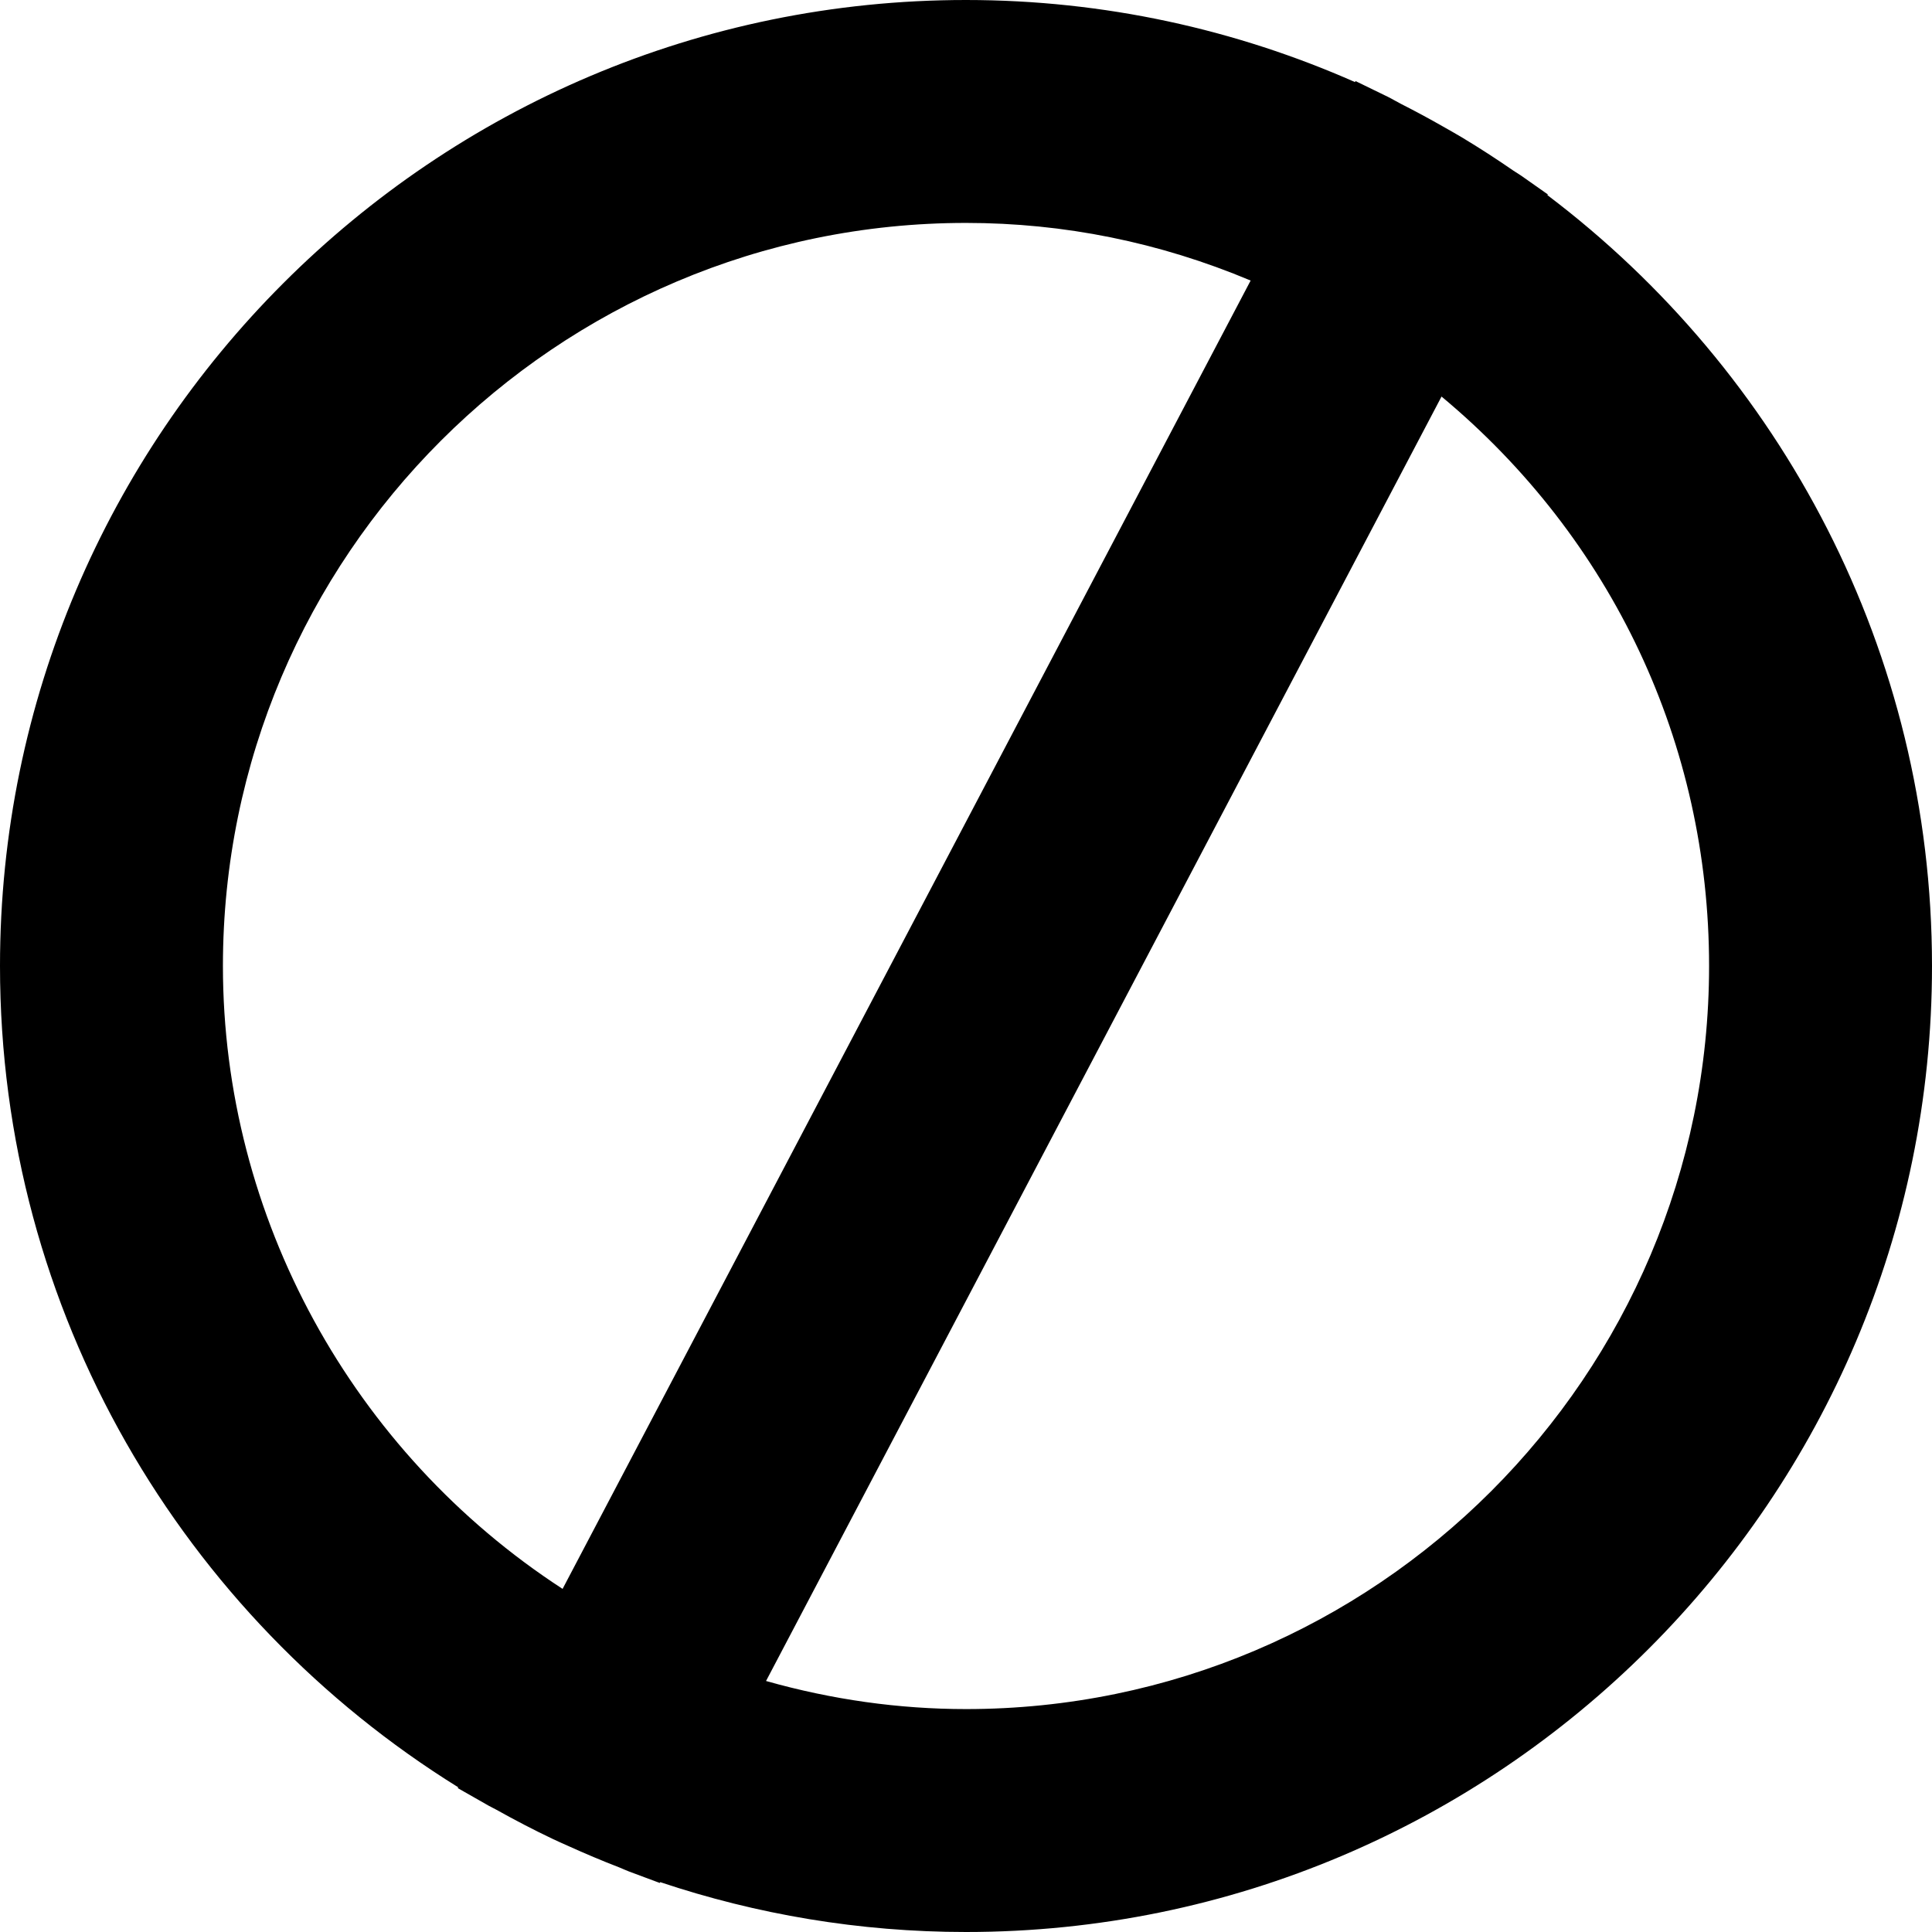 <?xml version="1.0" encoding="iso-8859-1"?>
<!-- Generator: Adobe Illustrator 19.0.0, SVG Export Plug-In . SVG Version: 6.00 Build 0)  -->
<svg version="1.1" id="Capa_1" xmlns="http://www.w3.org/2000/svg" xmlns:xlink="http://www.w3.org/1999/xlink" x="0px" y="0px"
	 viewBox="0 0 52 52" style="enable-background:new 0 0 52 52;" xml:space="preserve">
<g>
	<g>
		<path d="M41.649,5.252l0.01-0.02l-0.718-0.505c-0.068-0.048-0.14-0.087-0.208-0.134c-0.45-0.311-0.91-0.609-1.38-0.892
			c-0.169-0.102-0.34-0.196-0.511-0.294c-0.373-0.213-0.752-0.417-1.136-0.612c-0.118-0.06-0.233-0.131-0.351-0.189l-0.871-0.424
			L36.47,2.209C33.264,0.793,29.724,0,26,0C11.664,0,0,11.663,0,26c0,9.326,4.938,17.516,12.333,22.105l-0.012,0.022l0.841,0.479
			c0.062,0.035,0.126,0.063,0.188,0.098c0.505,0.282,1.018,0.55,1.543,0.799c0.134,0.064,0.268,0.121,0.402,0.182
			c0.452,0.205,0.911,0.398,1.376,0.578c0.088,0.034,0.175,0.078,0.263,0.11l0.824,0.307l0.012-0.022C20.359,51.524,23.124,52,26,52
			c14.336,0,26-11.663,26-26C52,17.534,47.931,10.003,41.649,5.252z M15.142,42.765C9.477,39.083,6,32.753,6,26
			C6,14.972,14.972,6,26,6c2.637,0,5.209,0.521,7.661,1.551L15.142,42.765z M26,46c-1.804,0-3.609-0.254-5.382-0.756l18.181-34.571
			C43.39,14.496,46,20.019,46,26C46,37.028,37.028,46,26,46z"/>
	</g>
</g>
<g>
</g>
<g>
</g>
<g>
</g>
<g>
</g>
<g>
</g>
<g>
</g>
<g>
</g>
<g>
</g>
<g>
</g>
<g>
</g>
<g>
</g>
<g>
</g>
<g>
</g>
<g>
</g>
<g>
</g>
</svg>
